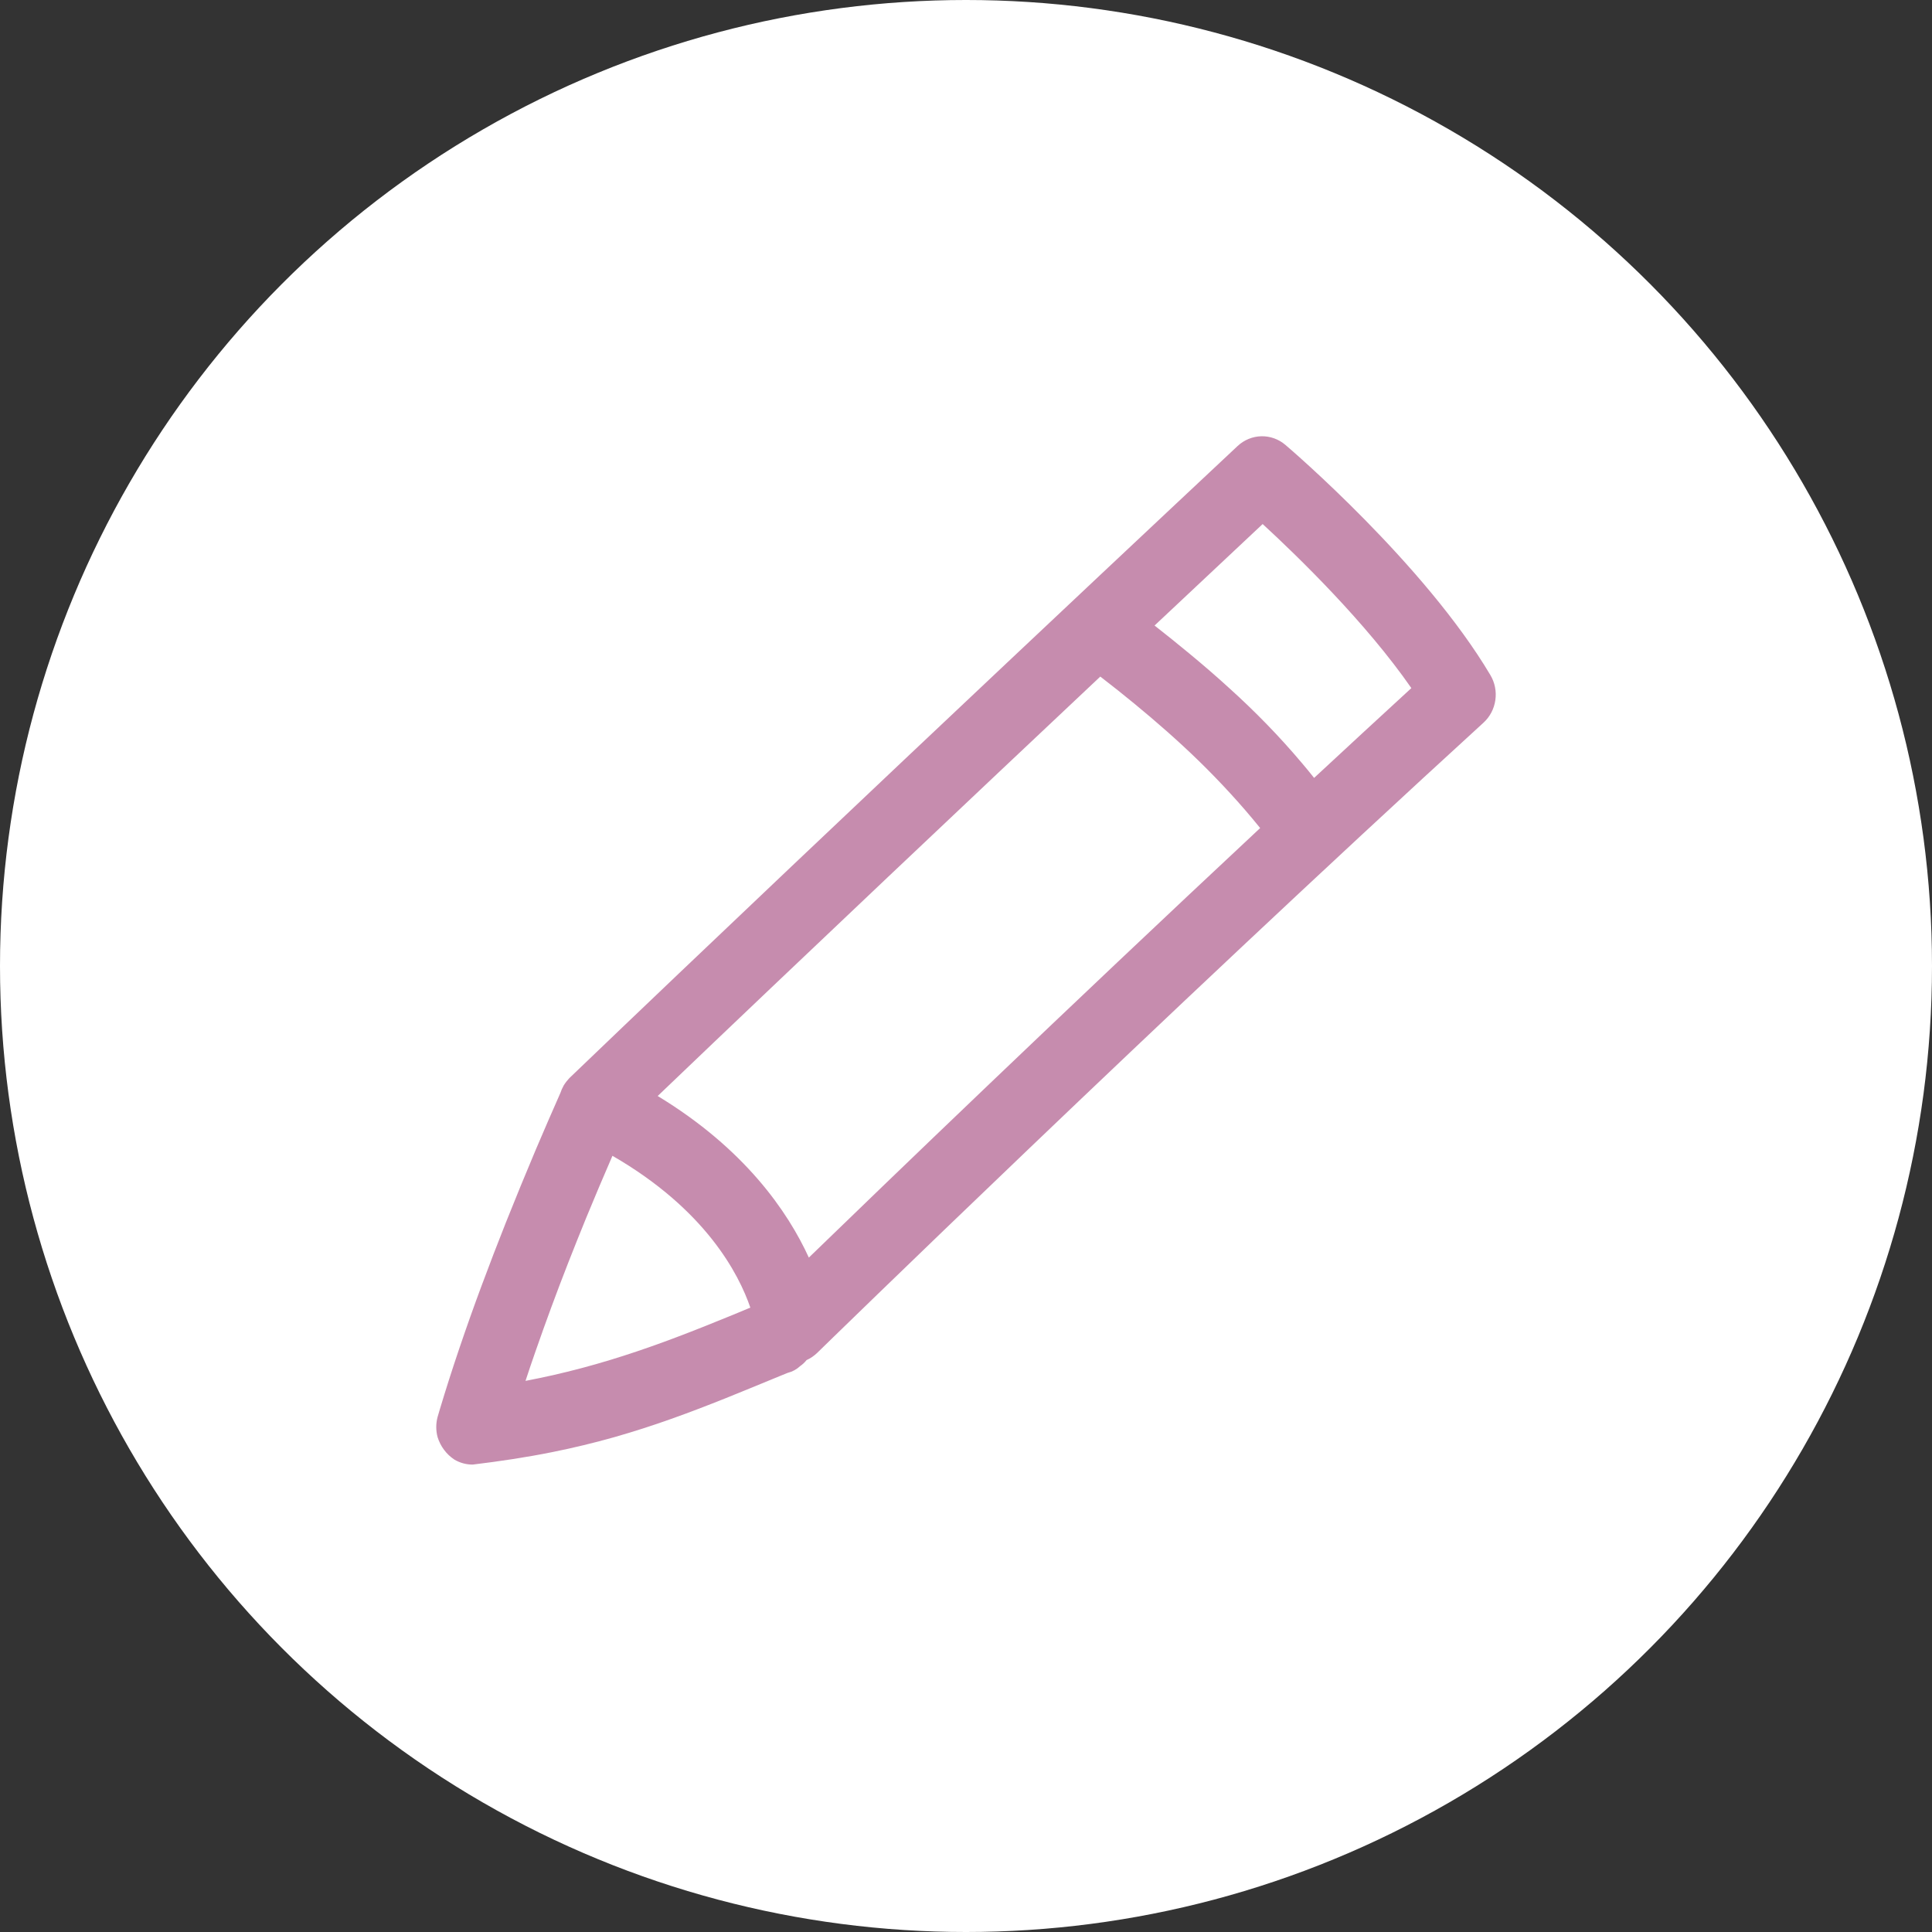 <svg width="62" height="62" viewBox="0 0 62 62" fill="none" xmlns="http://www.w3.org/2000/svg">
<rect x="0" y="0" width="62" height="62" fill="#333333" stroke="none"/>
<circle cx="31" cy="31" r="31" fill="white"/>
<path d="M41.251 14.278C41.034 14.092 40.759 13.994 40.477 14C40.195 14.007 39.925 14.118 39.716 14.313C39.593 14.429 27.307 25.932 18.299 34.571L18.276 34.594L18.264 34.606C18.233 34.639 18.204 34.673 18.176 34.709L18.168 34.72C18.14 34.756 18.114 34.794 18.09 34.834L18.083 34.843V34.848C18.043 34.918 18.011 34.992 17.986 35.068C17.718 35.674 17.454 36.282 17.195 36.891C16.869 37.664 16.55 38.44 16.239 39.22C15.969 39.899 15.707 40.581 15.452 41.267C15.204 41.933 14.966 42.604 14.738 43.278C14.518 43.926 14.31 44.578 14.113 45.233C14.09 45.313 14.066 45.394 14.042 45.474C13.986 45.684 13.986 45.906 14.042 46.117C14.134 46.415 14.325 46.67 14.58 46.839C14.76 46.946 14.964 47.001 15.171 47C16.029 46.896 16.883 46.769 17.731 46.598C18.401 46.464 19.065 46.303 19.724 46.117C20.337 45.942 20.943 45.747 21.543 45.533C22.129 45.325 22.71 45.101 23.288 44.87C23.878 44.633 24.467 44.388 25.055 44.147L25.279 44.056C25.427 44.02 25.564 43.946 25.677 43.84C25.755 43.787 25.824 43.722 25.883 43.647C26.011 43.59 26.128 43.509 26.23 43.41C26.338 43.305 37.156 32.743 47.608 23.191C47.812 23.004 47.947 22.749 47.987 22.47C48.028 22.191 47.972 21.906 47.829 21.666C45.725 18.116 41.435 14.433 41.251 14.278ZM22.956 42.423C22.41 42.646 21.854 42.862 21.298 43.066C20.742 43.269 20.16 43.467 19.581 43.643C18.973 43.828 18.358 43.991 17.739 44.132C17.448 44.198 17.156 44.257 16.864 44.314C16.969 43.992 17.076 43.678 17.187 43.361C17.517 42.412 17.865 41.469 18.231 40.533C18.42 40.052 18.612 39.57 18.809 39.088C19.084 38.42 19.366 37.754 19.654 37.091C22.652 38.821 23.712 40.892 24.079 41.962C23.706 42.12 23.331 42.274 22.956 42.423ZM25.957 40.358C25.283 38.886 23.905 36.87 21.106 35.172C25.851 30.633 31.279 25.507 35.31 21.712C35.5 21.858 35.688 22.006 35.875 22.154C36.59 22.725 37.291 23.315 37.964 23.938C38.662 24.582 39.324 25.265 39.949 25.985C40.115 26.178 40.279 26.374 40.44 26.573C34.14 32.457 28.452 37.939 25.954 40.36L25.957 40.358ZM42.17 24.963C42.044 24.802 41.917 24.65 41.787 24.496C41.423 24.064 41.044 23.645 40.651 23.241C40.258 22.837 39.859 22.453 39.456 22.09C39.041 21.71 38.615 21.343 38.182 20.985C37.81 20.675 37.431 20.373 37.051 20.074C38.578 18.639 39.79 17.504 40.52 16.817C41.663 17.869 43.834 19.979 45.292 22.082C44.251 23.04 43.202 24.005 42.17 24.965V24.963Z" fill="#C68CAE"/>
</svg>
